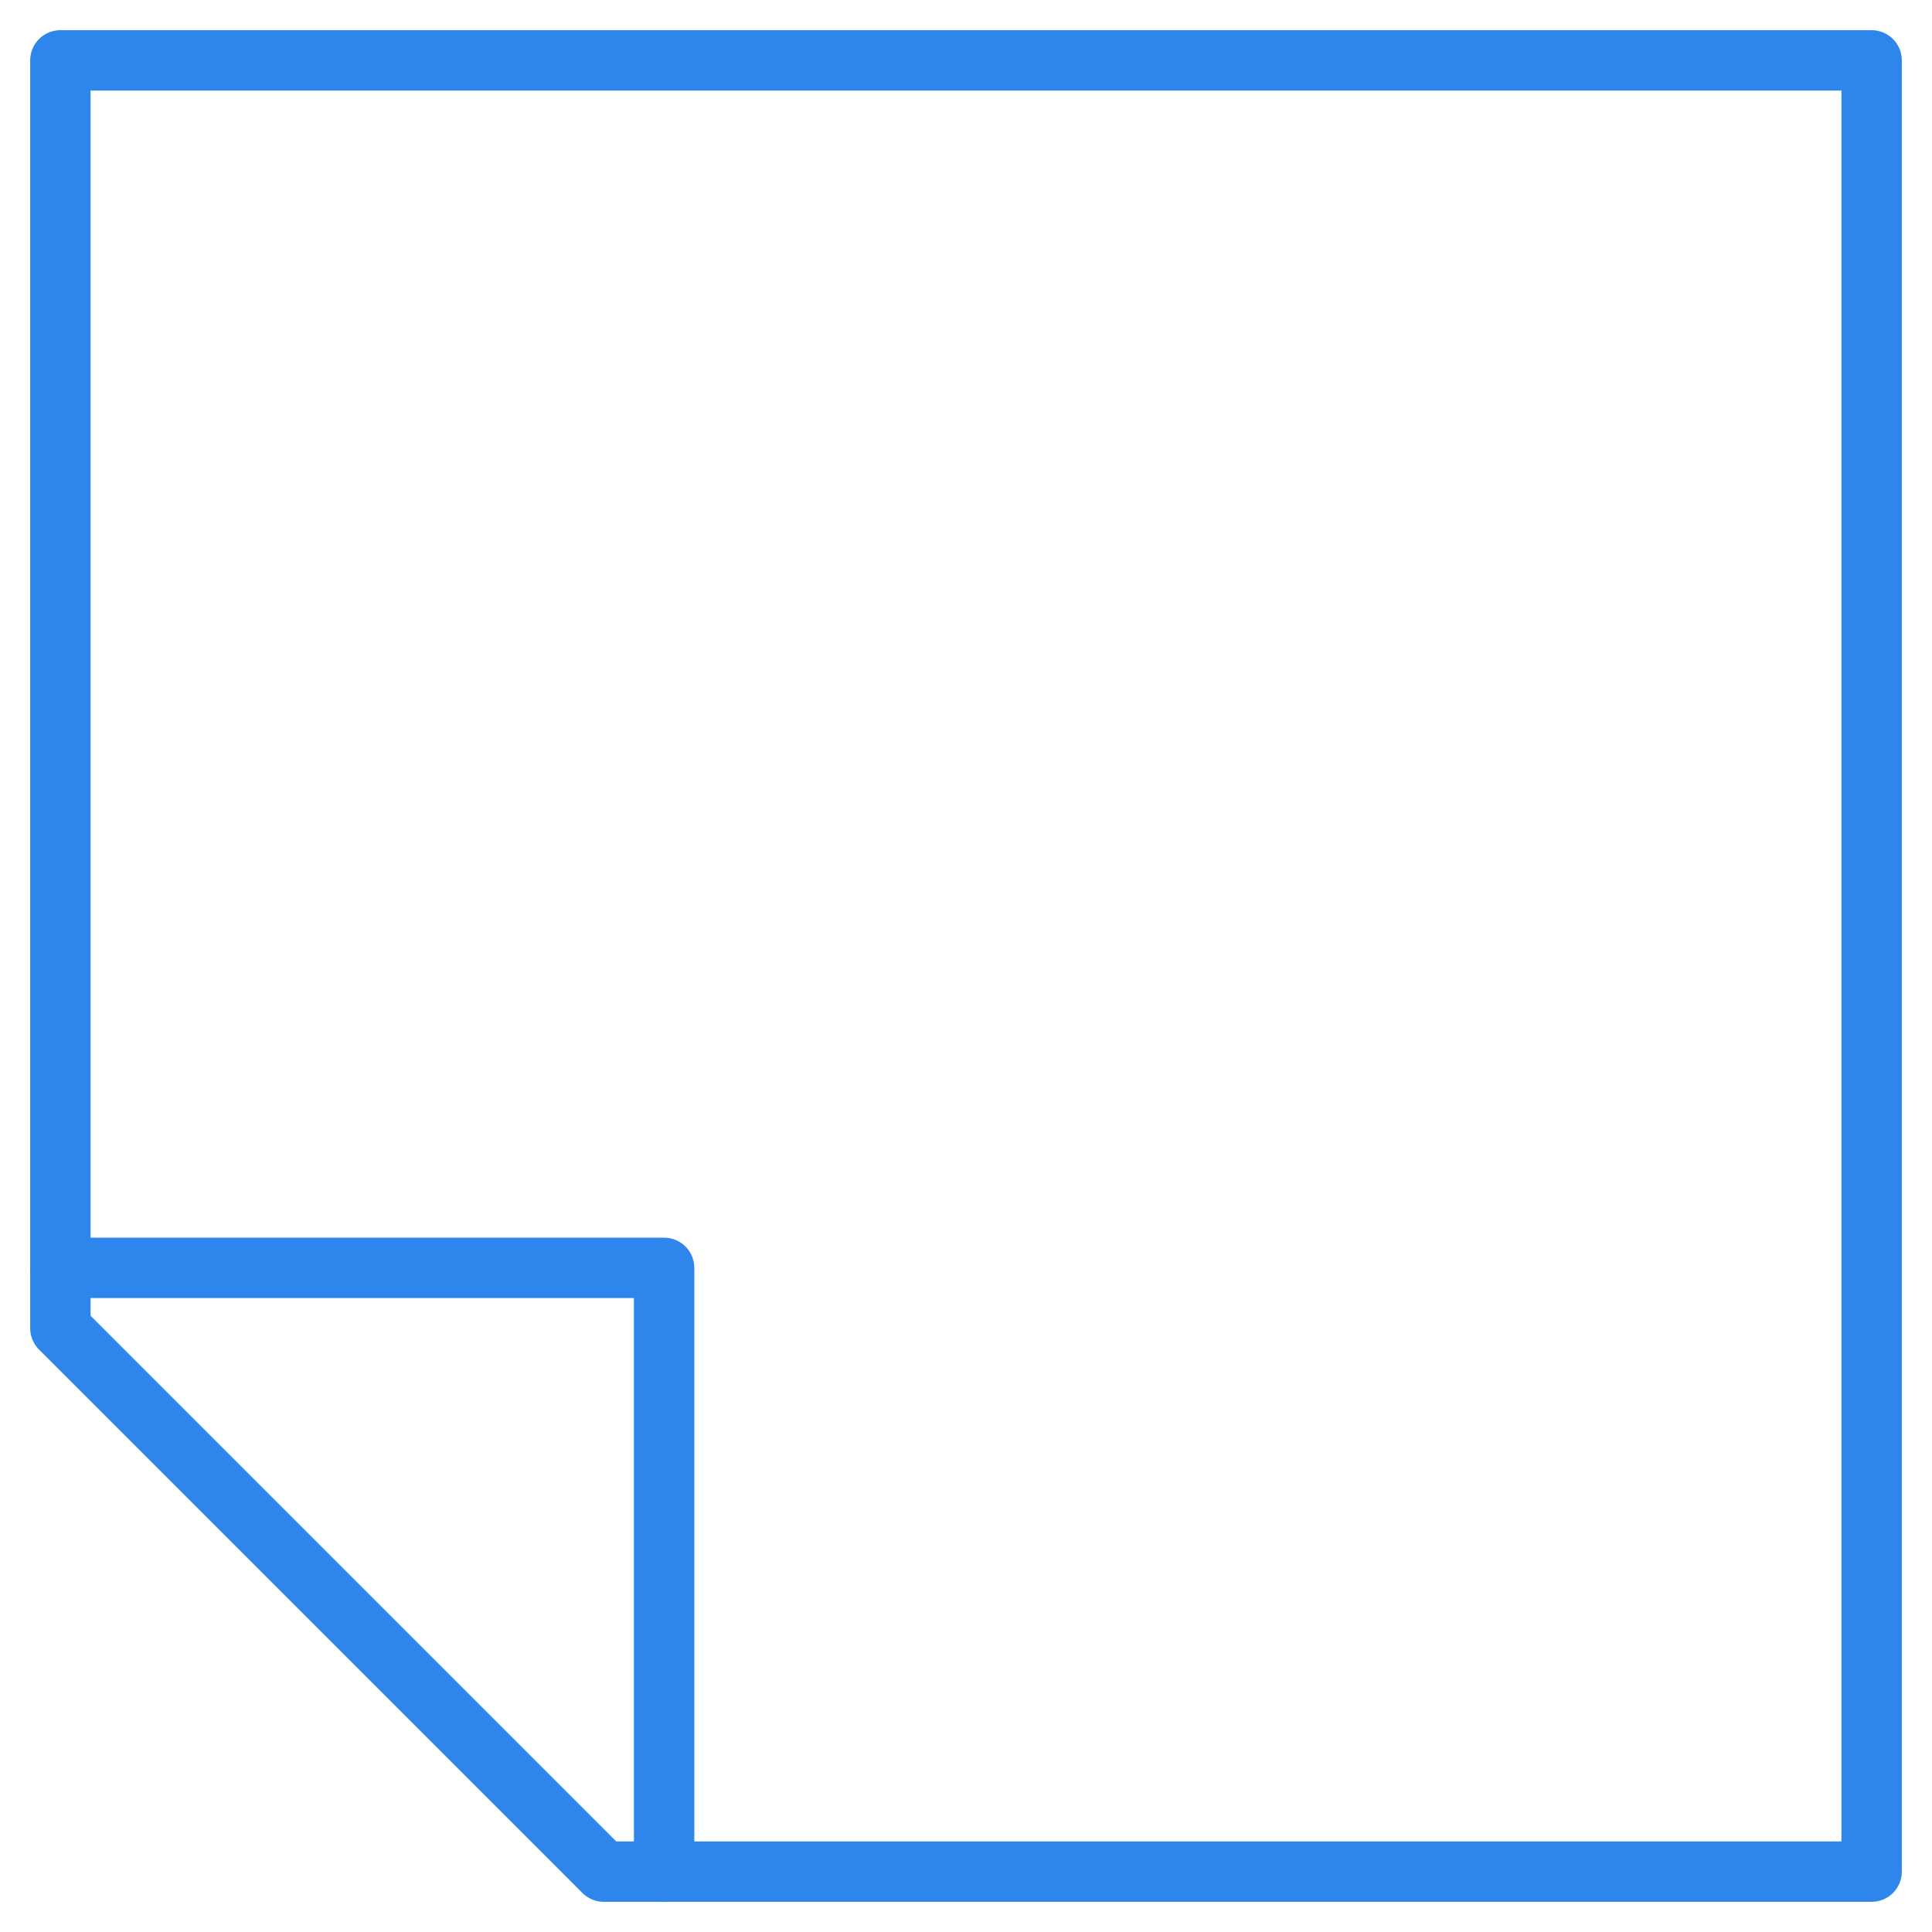 <svg xmlns="http://www.w3.org/2000/svg" viewBox="0 0 64 64" aria-labelledby="title"
aria-describedby="desc" role="img" xmlns:xlink="http://www.w3.org/1999/xlink">
  <title>Paper</title>
  <desc>A line styled icon from Orion Icon Library.</desc>
  <path data-name="layer2"
  fill="none" stroke="#2E85EC" stroke-miterlimit="10" stroke-width="2" d="M22 62V42H2"
  stroke-linejoin="round" stroke-linecap="round"></path>
  <path data-name="layer1" fill="none" stroke="#2E85EC" stroke-miterlimit="10"
  stroke-width="2" d="M62 2H2v42l18 18h42V2z" stroke-linejoin="round" stroke-linecap="round"></path>
</svg>
